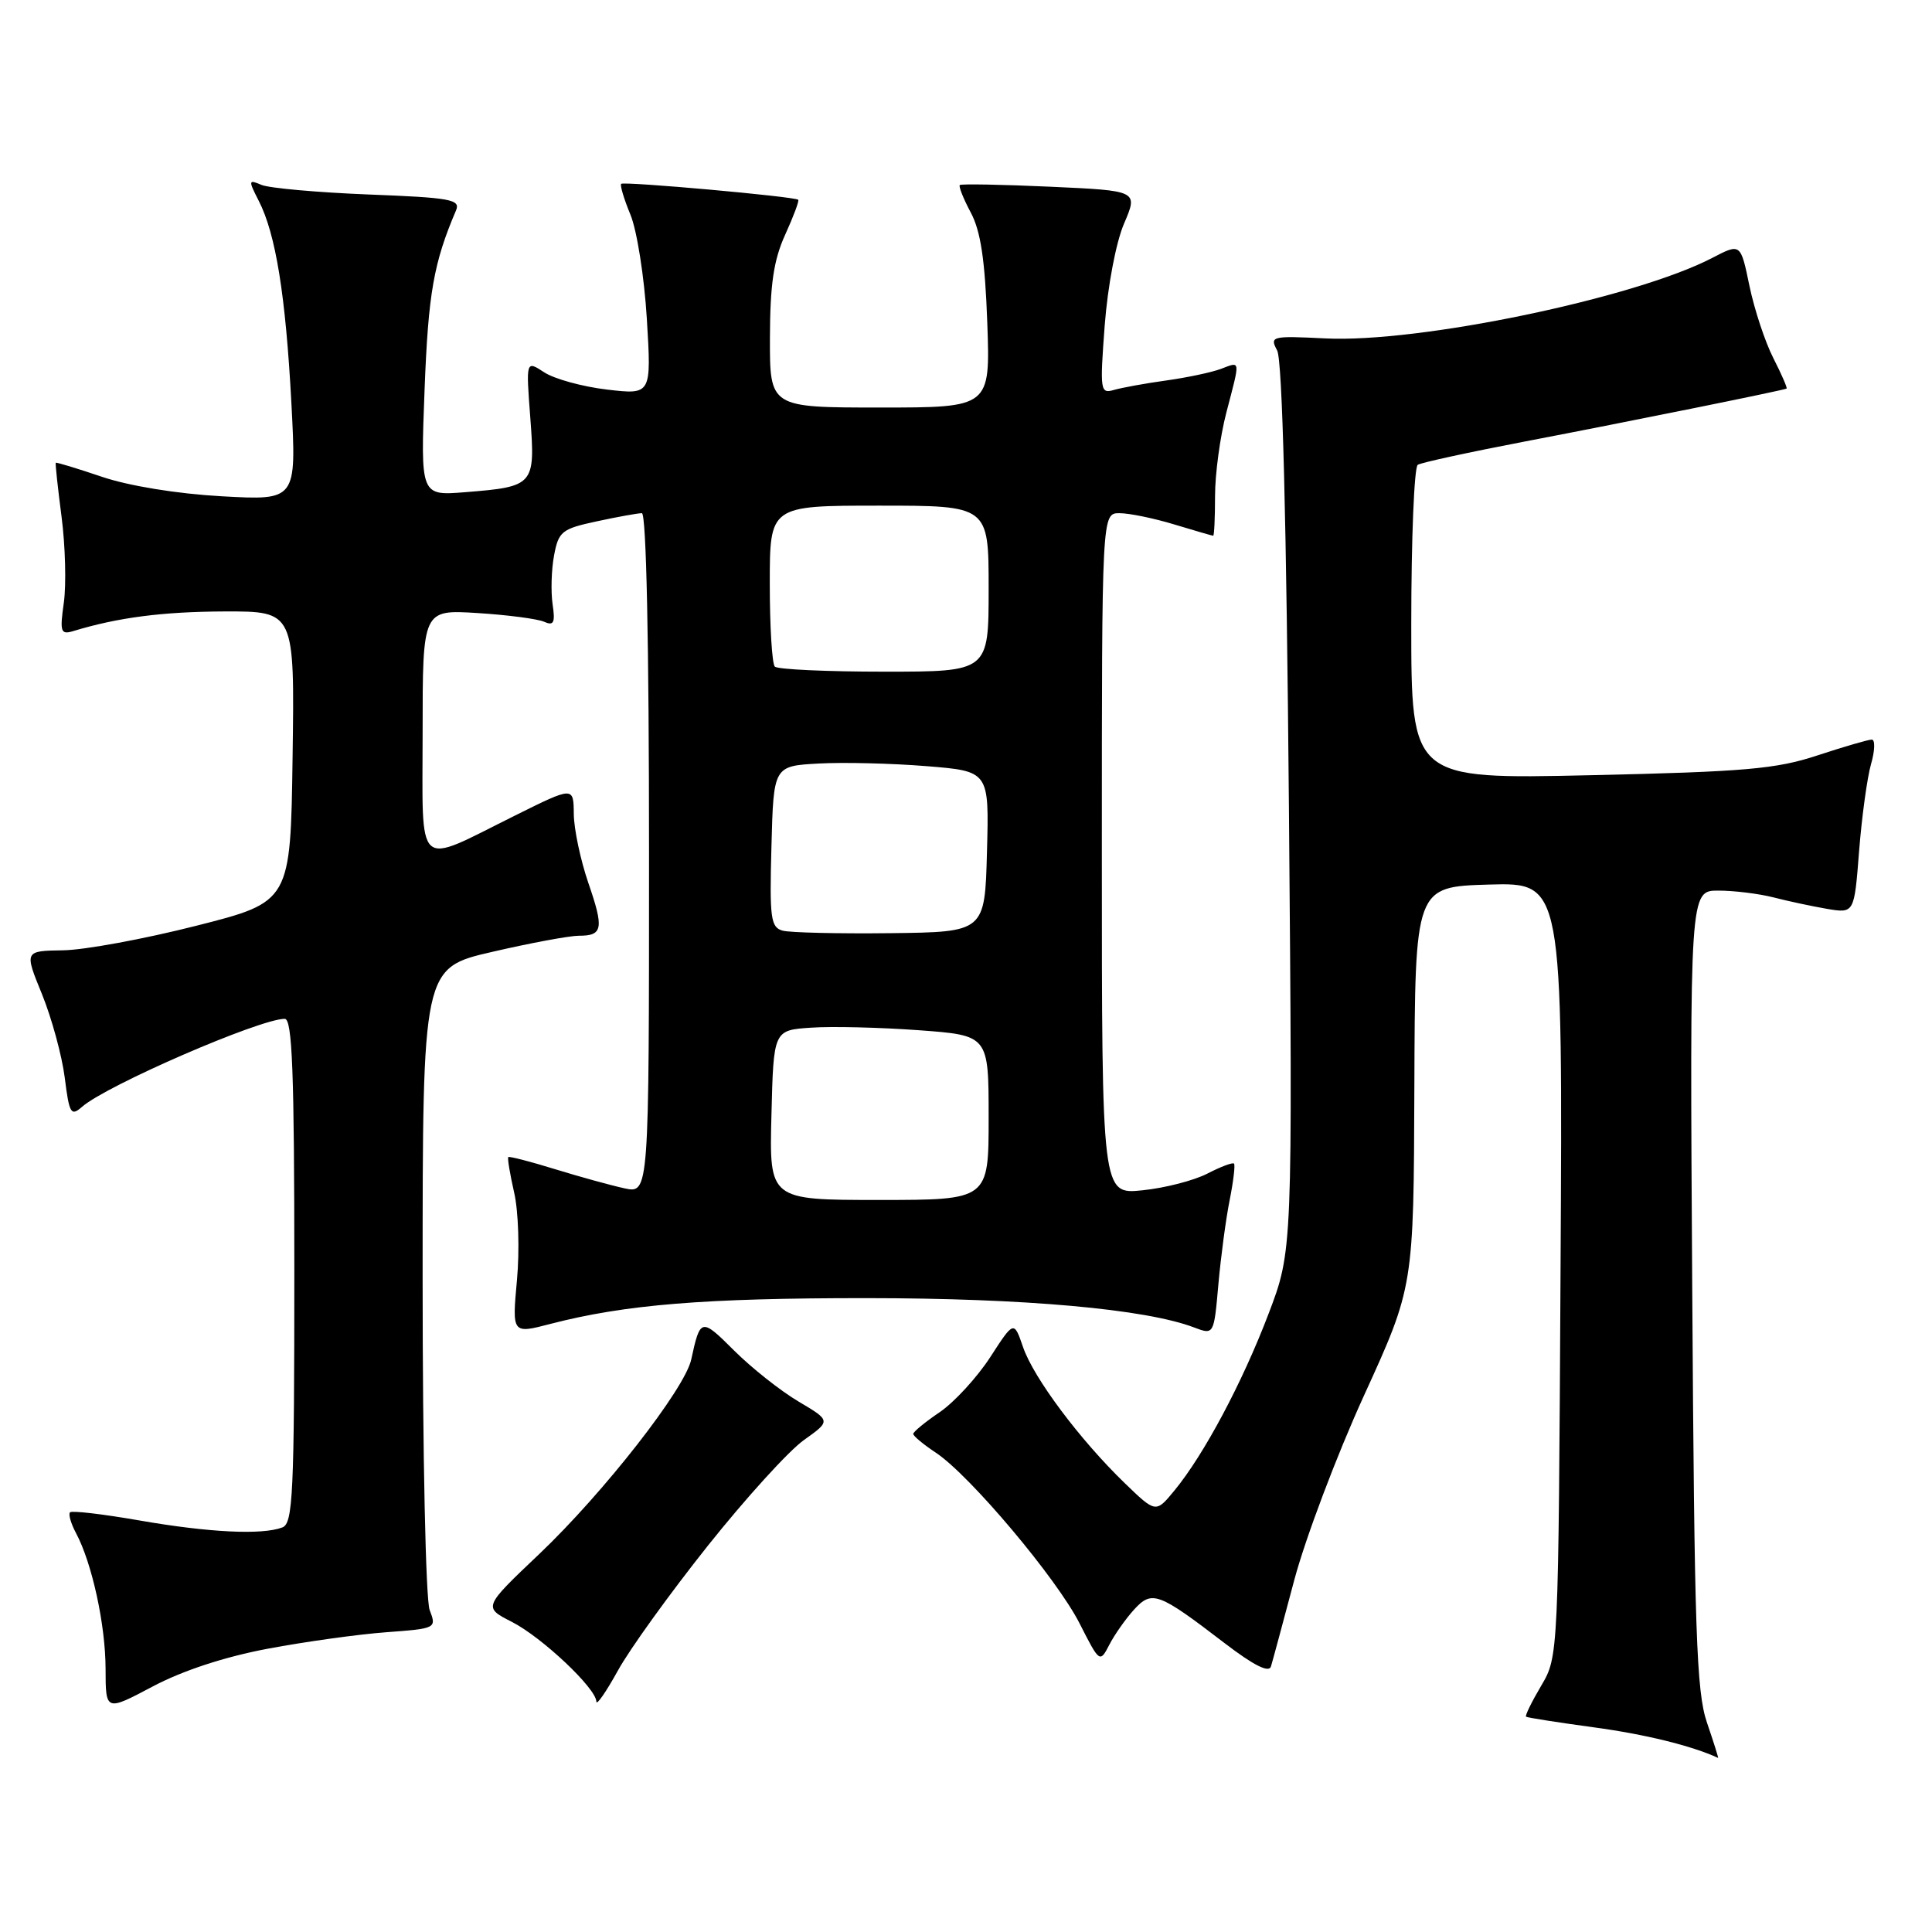 <?xml version="1.0" encoding="UTF-8" standalone="no"?>
<!DOCTYPE svg PUBLIC "-//W3C//DTD SVG 1.1//EN" "http://www.w3.org/Graphics/SVG/1.1/DTD/svg11.dtd" >
<svg xmlns="http://www.w3.org/2000/svg" xmlns:xlink="http://www.w3.org/1999/xlink" version="1.1" viewBox="0 0 256 256">
 <g >
 <path fill="currentColor"
d=" M 226.18 228.25 C 224.78 224.16 224.51 216.20 224.23 170.75 C 223.90 118.00 223.90 118.00 227.70 118.01 C 229.79 118.01 233.07 118.42 235.00 118.91 C 236.93 119.41 240.12 120.09 242.10 120.43 C 245.70 121.03 245.70 121.03 246.34 112.77 C 246.70 108.22 247.41 103.04 247.92 101.25 C 248.44 99.46 248.48 98.00 248.02 98.00 C 247.56 98.00 244.33 98.94 240.84 100.09 C 235.37 101.90 231.25 102.26 210.75 102.72 C 187.00 103.25 187.00 103.25 187.00 82.68 C 187.00 71.37 187.39 61.88 187.86 61.59 C 188.34 61.29 194.75 59.90 202.11 58.49 C 215.90 55.85 236.32 51.72 236.73 51.49 C 236.86 51.42 236.07 49.60 234.98 47.46 C 233.88 45.31 232.46 41.00 231.81 37.88 C 230.64 32.22 230.64 32.22 226.89 34.17 C 216.66 39.50 187.99 45.47 175.60 44.84 C 168.48 44.49 168.22 44.55 169.23 46.44 C 169.92 47.72 170.46 68.83 170.79 107.06 C 171.28 165.71 171.28 165.71 168.08 174.11 C 164.61 183.22 159.53 192.75 155.62 197.50 C 153.15 200.50 153.15 200.50 149.01 196.50 C 143.07 190.75 136.96 182.58 135.56 178.50 C 134.35 174.98 134.35 174.98 131.20 179.85 C 129.46 182.52 126.46 185.79 124.53 187.11 C 122.60 188.42 121.01 189.72 121.01 190.00 C 121.01 190.28 122.36 191.40 124.02 192.50 C 128.53 195.50 140.06 209.19 143.07 215.15 C 145.70 220.33 145.74 220.36 146.99 217.94 C 147.68 216.60 149.16 214.50 150.26 213.29 C 152.64 210.68 153.47 210.98 162.26 217.72 C 166.13 220.68 168.15 221.70 168.41 220.81 C 168.63 220.09 170.01 214.97 171.48 209.43 C 172.95 203.89 177.11 192.86 180.73 184.93 C 187.32 170.50 187.32 170.50 187.41 144.00 C 187.50 117.50 187.50 117.50 197.28 117.21 C 207.07 116.93 207.07 116.93 206.78 168.21 C 206.50 219.50 206.50 219.50 204.21 223.38 C 202.95 225.51 202.05 227.35 202.21 227.47 C 202.37 227.60 206.41 228.23 211.18 228.88 C 218.00 229.80 224.19 231.33 227.65 232.93 C 227.74 232.97 227.07 230.86 226.18 228.25 Z  M 35.50 218.46 C 40.45 217.53 47.51 216.55 51.18 216.28 C 57.80 215.79 57.86 215.76 56.93 213.33 C 56.41 211.95 56.00 192.73 56.00 169.56 C 56.00 128.25 56.00 128.25 65.25 126.12 C 70.34 124.94 75.49 123.99 76.69 123.99 C 79.88 124.00 80.05 123.05 77.95 116.97 C 76.92 113.96 76.05 109.86 76.03 107.86 C 76.00 104.21 76.00 104.21 68.25 108.06 C 54.86 114.70 56.00 115.74 56.00 96.96 C 56.00 80.78 56.00 80.78 63.25 81.23 C 67.24 81.48 71.21 82.00 72.08 82.38 C 73.38 82.96 73.59 82.53 73.22 80.05 C 72.98 78.38 73.06 75.47 73.42 73.58 C 74.01 70.42 74.45 70.07 79.08 69.08 C 81.84 68.48 84.53 68.00 85.05 68.00 C 85.64 68.00 86.00 85.25 86.00 113.08 C 86.00 158.16 86.00 158.16 82.75 157.46 C 80.96 157.07 76.82 155.93 73.54 154.92 C 70.27 153.91 67.48 153.19 67.35 153.32 C 67.22 153.45 67.57 155.57 68.13 158.03 C 68.70 160.49 68.86 165.70 68.50 169.62 C 67.85 176.75 67.85 176.75 72.95 175.42 C 82.83 172.86 93.36 172.00 114.82 172.01 C 135.71 172.01 151.80 173.45 158.21 175.89 C 160.85 176.89 160.85 176.89 161.44 170.20 C 161.77 166.51 162.44 161.48 162.94 159.00 C 163.43 156.53 163.69 154.36 163.51 154.18 C 163.33 154.00 161.74 154.60 159.98 155.51 C 158.22 156.42 154.35 157.42 151.39 157.72 C 146.00 158.28 146.00 158.28 146.00 113.14 C 146.00 68.00 146.00 68.00 148.34 68.00 C 149.63 68.00 152.89 68.67 155.59 69.49 C 158.29 70.31 160.61 70.98 160.75 70.99 C 160.89 71.00 161.00 68.62 161.00 65.71 C 161.00 62.80 161.67 57.83 162.50 54.66 C 164.37 47.49 164.42 47.89 161.75 48.89 C 160.51 49.35 157.25 50.04 154.50 50.42 C 151.75 50.80 148.64 51.37 147.60 51.67 C 145.79 52.20 145.73 51.77 146.38 43.11 C 146.78 37.90 147.87 32.13 148.94 29.63 C 150.81 25.27 150.81 25.27 139.16 24.74 C 132.75 24.45 127.35 24.35 127.18 24.52 C 127.00 24.68 127.65 26.32 128.63 28.16 C 129.95 30.62 130.52 34.47 130.82 42.75 C 131.22 54.00 131.22 54.00 116.61 54.00 C 102.00 54.00 102.00 54.00 102.02 44.75 C 102.04 37.68 102.51 34.46 104.04 31.10 C 105.14 28.68 105.92 26.60 105.77 26.47 C 105.29 26.04 82.66 24.01 82.31 24.36 C 82.13 24.54 82.68 26.37 83.53 28.43 C 84.39 30.48 85.37 36.69 85.71 42.24 C 86.32 52.31 86.32 52.31 80.43 51.62 C 77.19 51.24 73.45 50.21 72.12 49.34 C 69.69 47.75 69.69 47.75 70.27 55.38 C 70.94 64.30 70.78 64.49 61.61 65.22 C 55.72 65.69 55.72 65.69 56.26 51.59 C 56.75 38.85 57.46 34.82 60.43 27.87 C 61.04 26.43 59.69 26.19 48.81 25.77 C 42.04 25.50 35.67 24.93 34.65 24.50 C 32.91 23.76 32.89 23.88 34.28 26.60 C 36.54 31.00 37.85 39.15 38.61 53.40 C 39.29 66.31 39.29 66.31 29.39 65.76 C 23.46 65.43 17.10 64.39 13.51 63.18 C 10.21 62.06 7.46 61.23 7.39 61.32 C 7.31 61.42 7.66 64.65 8.16 68.50 C 8.66 72.35 8.79 77.45 8.46 79.84 C 7.91 83.72 8.04 84.12 9.68 83.63 C 15.65 81.81 21.58 81.05 29.77 81.02 C 39.04 81.00 39.04 81.00 38.77 100.25 C 38.50 119.50 38.50 119.50 26.00 122.67 C 19.12 124.42 11.19 125.88 8.36 125.92 C 3.22 126.00 3.22 126.00 5.57 131.75 C 6.85 134.91 8.21 139.88 8.58 142.80 C 9.18 147.59 9.40 147.95 10.87 146.66 C 14.12 143.81 34.42 135.00 37.73 135.00 C 38.73 135.00 39.00 142.03 39.00 168.39 C 39.00 197.92 38.82 201.86 37.42 202.39 C 34.75 203.42 27.68 203.07 18.49 201.47 C 13.67 200.63 9.53 200.14 9.28 200.39 C 9.04 200.63 9.39 201.86 10.06 203.12 C 12.19 207.09 13.98 215.29 13.99 221.13 C 14.00 226.77 14.00 226.77 20.25 223.46 C 24.21 221.36 29.80 219.53 35.50 218.46 Z  M 93.79 204.82 C 98.79 198.54 104.51 192.25 106.50 190.83 C 110.11 188.26 110.11 188.26 105.81 185.71 C 103.44 184.31 99.60 181.27 97.27 178.95 C 92.91 174.60 92.79 174.62 91.59 180.15 C 90.74 184.05 79.98 197.81 71.46 205.91 C 64.02 212.97 64.02 212.97 67.83 214.91 C 71.82 216.95 78.99 223.71 79.02 225.47 C 79.03 226.04 80.31 224.19 81.87 221.37 C 83.42 218.54 88.79 211.10 93.79 204.82 Z  M 102.22 147.75 C 102.50 136.50 102.50 136.50 107.50 136.17 C 110.25 135.98 116.66 136.14 121.75 136.51 C 131.00 137.19 131.00 137.19 131.00 148.09 C 131.00 159.00 131.00 159.00 116.47 159.00 C 101.93 159.00 101.93 159.00 102.22 147.75 Z  M 103.72 123.32 C 102.12 122.89 101.96 121.70 102.22 112.17 C 102.50 101.50 102.50 101.50 108.50 101.17 C 111.80 100.99 118.23 101.15 122.78 101.52 C 131.07 102.19 131.07 102.19 130.78 112.84 C 130.50 123.50 130.50 123.50 118.00 123.65 C 111.12 123.73 104.70 123.58 103.72 123.32 Z  M 102.67 88.33 C 102.30 87.97 102.00 83.02 102.00 77.33 C 102.00 67.00 102.00 67.00 116.50 67.00 C 131.00 67.00 131.00 67.00 131.00 78.00 C 131.00 89.00 131.00 89.00 117.17 89.00 C 109.56 89.00 103.03 88.70 102.67 88.33 Z "/>
</g>
</svg>